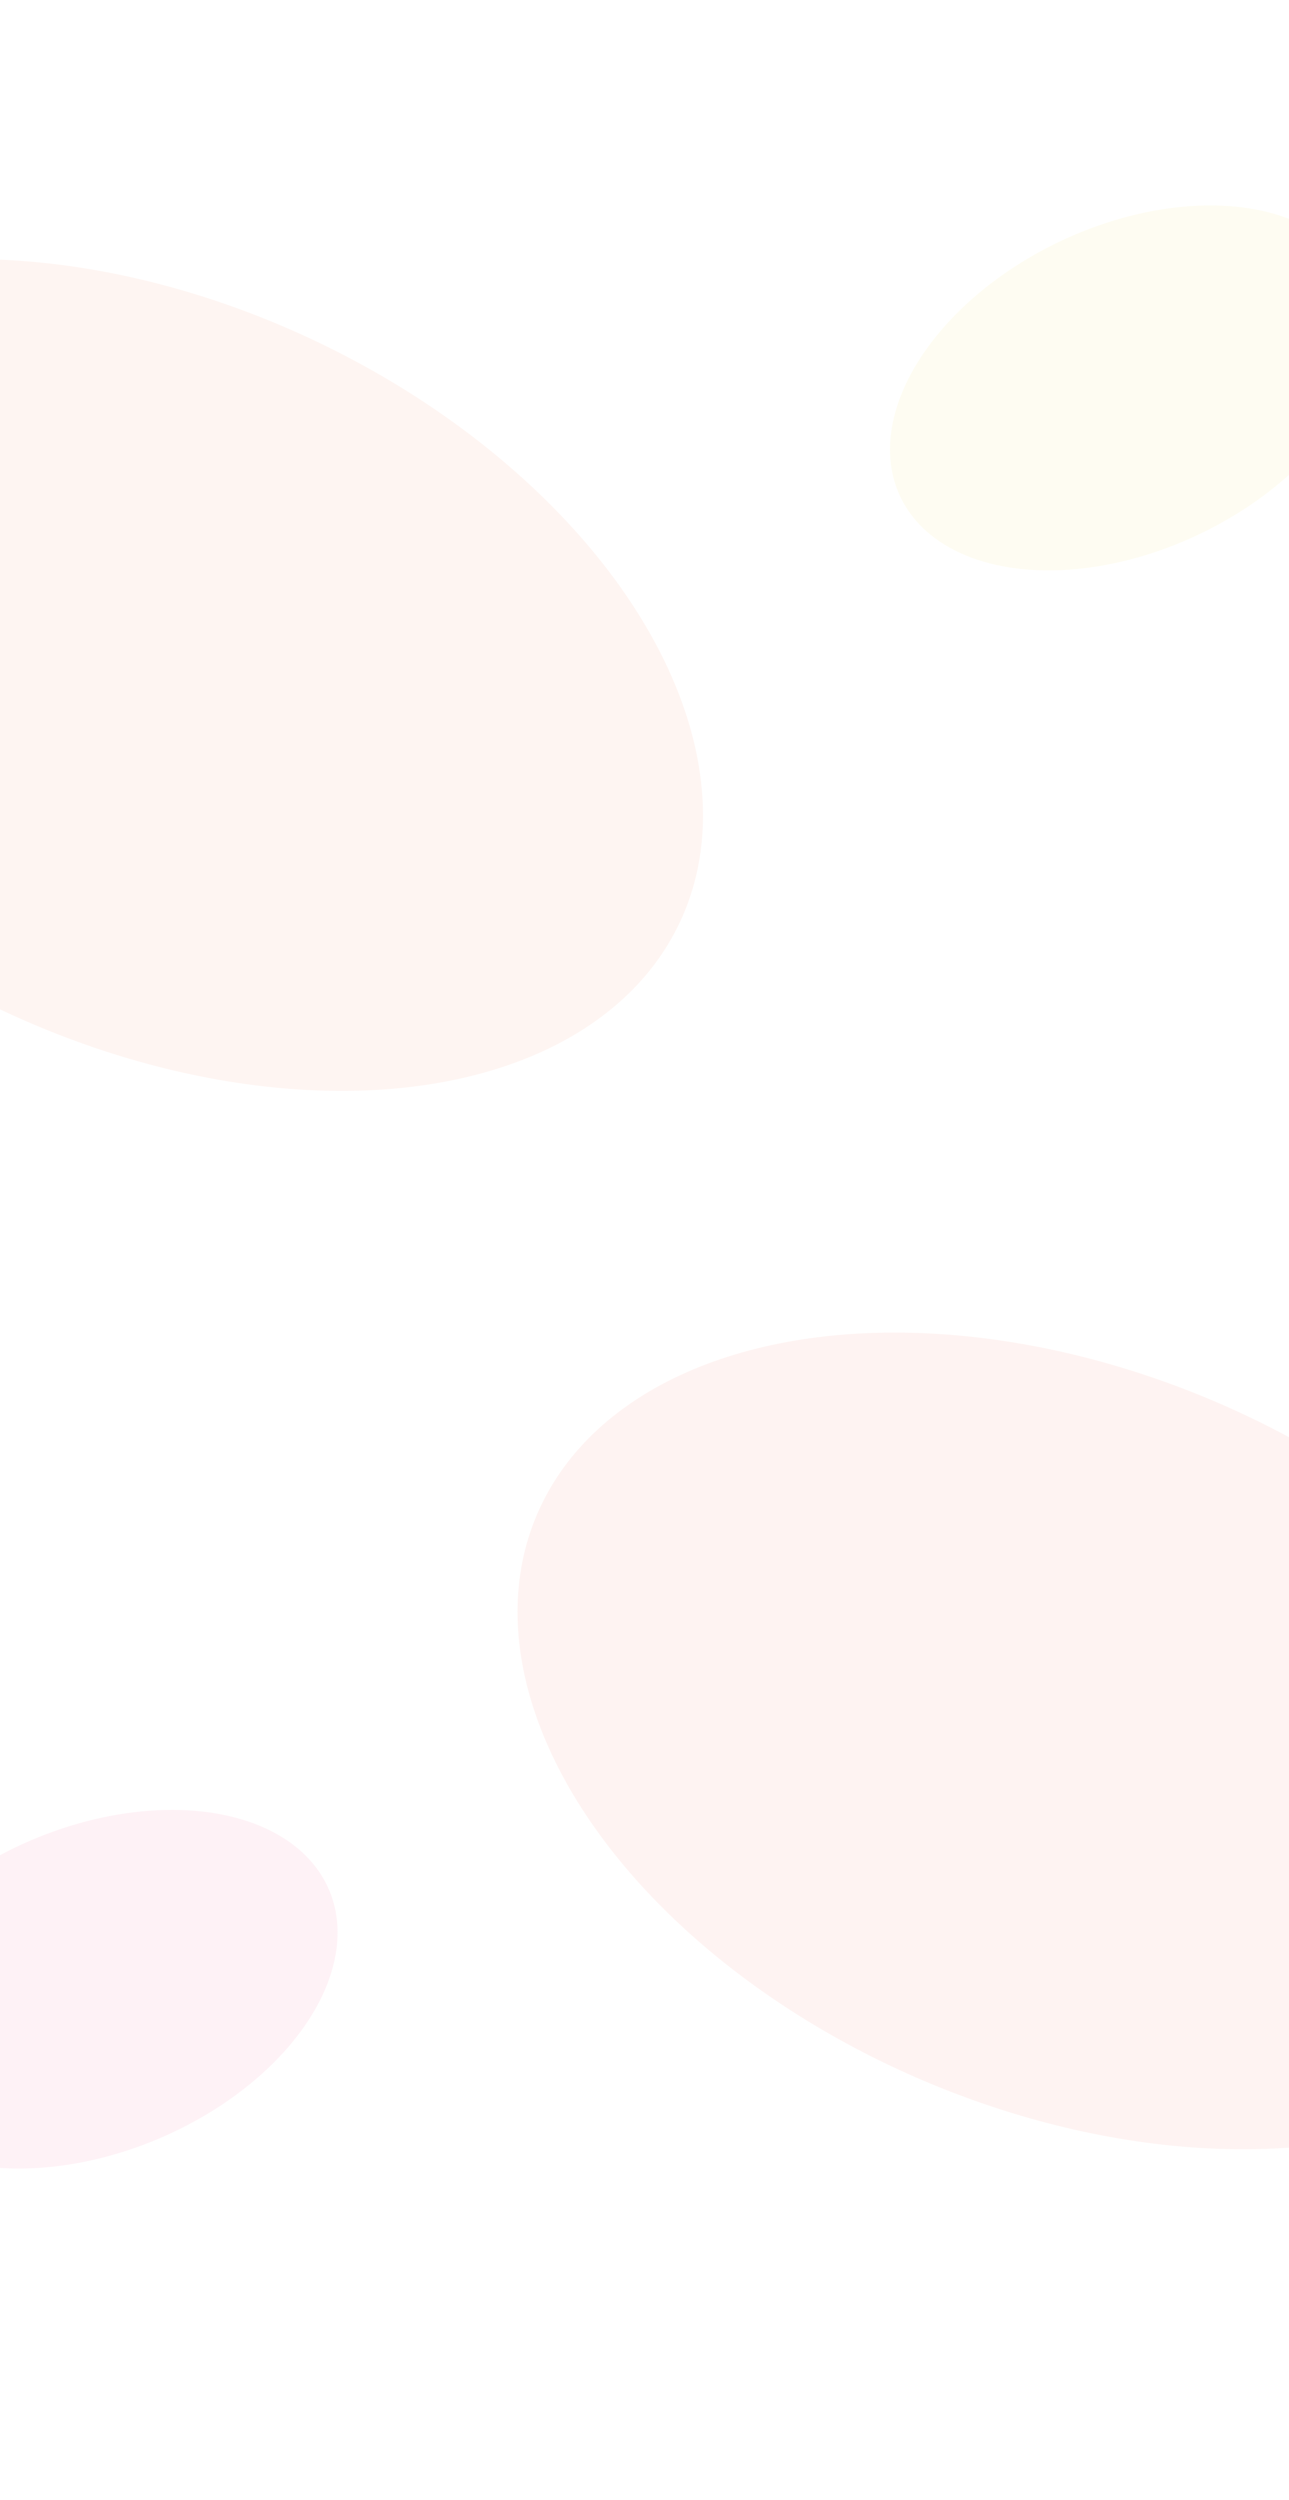 <svg preserveAspectRatio="none" viewBox="0 0 1440 2792" fill="none" xmlns="http://www.w3.org/2000/svg">
<g clip-path="url(#clip0)">
<g opacity="0.7" filter="url(#filter0_f)">
<ellipse cx="175.784" cy="753.814" rx="645.731" ry="412.696" transform="rotate(25.405 175.784 753.814)" fill="#F67248" fill-opacity="0.1"/>
</g>
<g opacity="0.7" filter="url(#filter1_f)">
<ellipse cx="1194.05" cy="1944.18" rx="645.731" ry="412.696" transform="rotate(22.997 1194.05 1944.18)" fill="#F65C48" fill-opacity="0.1"/>
</g>
<g opacity="0.7" filter="url(#filter2_f)">
<ellipse rx="283.418" ry="181.137" transform="matrix(-0.903 0.429 0.429 0.903 1261.72 433.21)" fill="#F6E548" fill-opacity="0.1"/>
</g>
<g opacity="0.7" filter="url(#filter3_f)">
<ellipse rx="283.418" ry="181.137" transform="matrix(-0.921 0.391 0.391 0.921 106.661 2221.47)" fill="#F64887" fill-opacity="0.1"/>
</g>
</g>
<defs>
<filter id="filter0_f" x="-834.556" y="-146" width="2020.68" height="1799.63" filterUnits="userSpaceOnUse" color-interpolation-filters="sRGB">
<feFlood flood-opacity="0" result="BackgroundImageFix"/>
<feBlend mode="normal" in="SourceGraphic" in2="BackgroundImageFix" result="shape"/>
<feGaussianBlur stdDeviation="125" result="effect1_foregroundBlur"/>
</filter>
<filter id="filter1_f" x="188.405" y="1062" width="2011.29" height="1764.35" filterUnits="userSpaceOnUse" color-interpolation-filters="sRGB">
<feFlood flood-opacity="0" result="BackgroundImageFix"/>
<feBlend mode="normal" in="SourceGraphic" in2="BackgroundImageFix" result="shape"/>
<feGaussianBlur stdDeviation="125" result="effect1_foregroundBlur"/>
</filter>
<filter id="filter2_f" x="678" y="-102" width="1167.44" height="1070.42" filterUnits="userSpaceOnUse" color-interpolation-filters="sRGB">
<feFlood flood-opacity="0" result="BackgroundImageFix"/>
<feBlend mode="normal" in="SourceGraphic" in2="BackgroundImageFix" result="shape"/>
<feGaussianBlur stdDeviation="125" result="effect1_foregroundBlur"/>
</filter>
<filter id="filter3_f" x="-475" y="1694" width="1163.32" height="1054.94" filterUnits="userSpaceOnUse" color-interpolation-filters="sRGB">
<feFlood flood-opacity="0" result="BackgroundImageFix"/>
<feBlend mode="normal" in="SourceGraphic" in2="BackgroundImageFix" result="shape"/>
<feGaussianBlur stdDeviation="125" result="effect1_foregroundBlur"/>
</filter>
<clipPath id="clip0">
<rect width="1440" height="2792" fill="white"/>
</clipPath>
</defs>
</svg>
